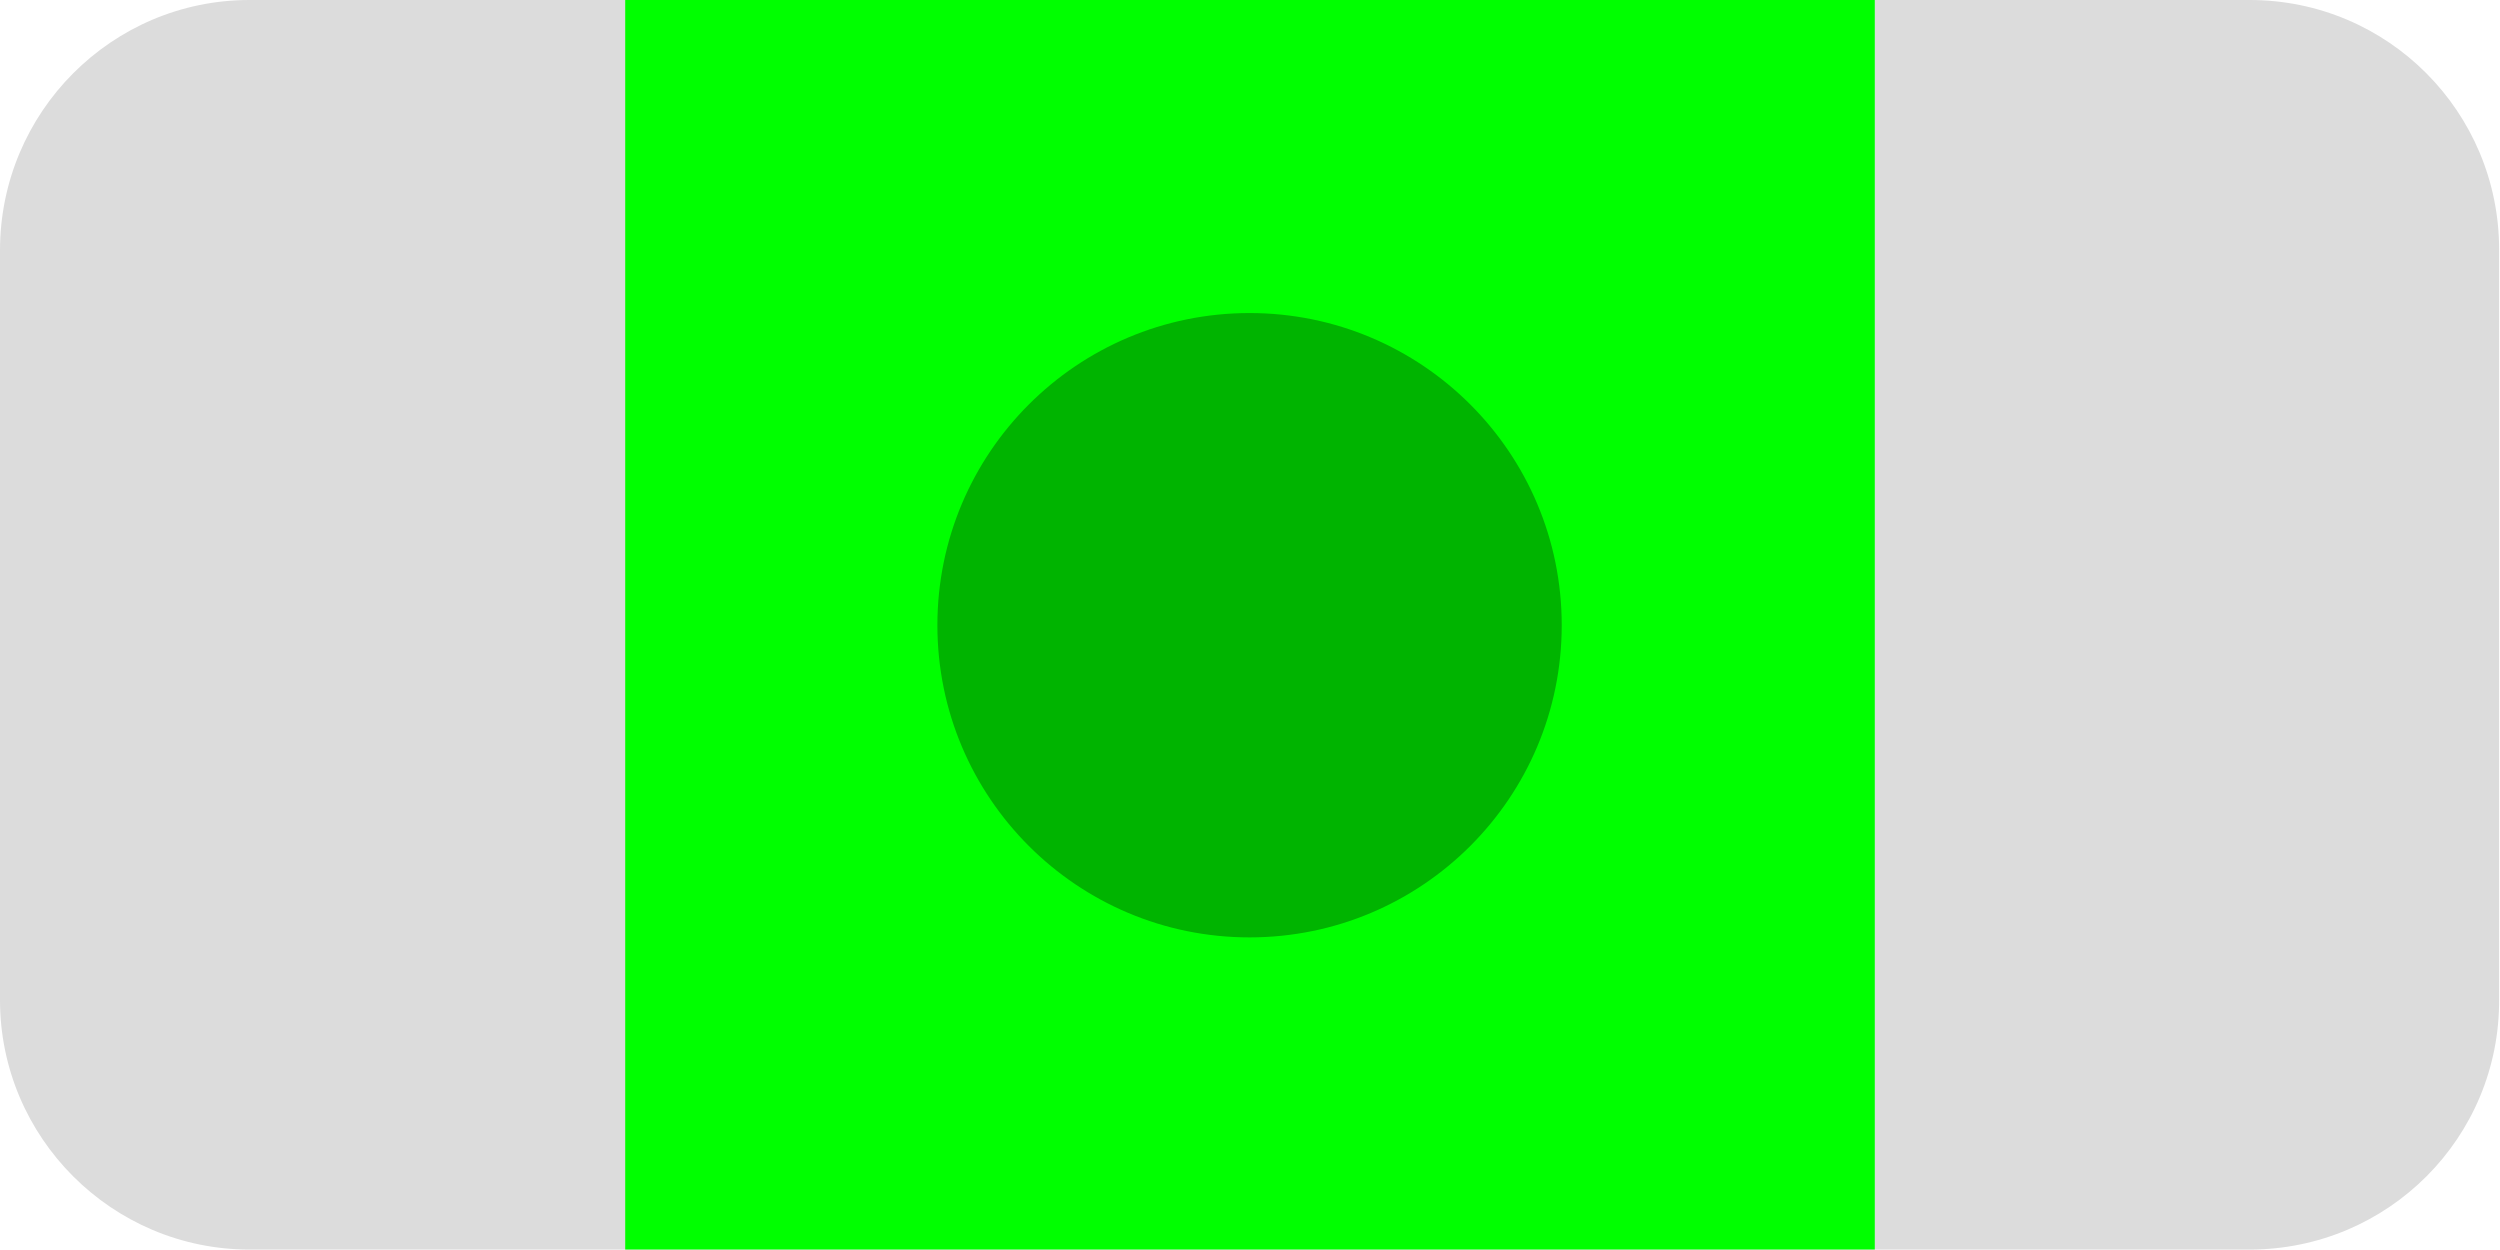 <?xml version="1.0" encoding="utf-8"?>
<!-- Generator: Adobe Illustrator 19.2.1, SVG Export Plug-In . SVG Version: 6.00 Build 0)  -->
<svg version="1.2" baseProfile="tiny" id="Layer_1" xmlns="http://www.w3.org/2000/svg" xmlns:xlink="http://www.w3.org/1999/xlink"
	 x="0px" y="0px" width="2.835px" height="1.417px" viewBox="0 0 2.835 1.417" xml:space="preserve">
<path fill="#DCDCDC" d="M2.551,1.417H0.283C0.127,1.417,0,1.29,0,1.134v-0.85C0,0.127,0.127,0,0.283,0h2.268
	c0.157,0,0.283,0.127,0.283,0.283v0.85C2.835,1.29,2.708,1.417,2.551,1.417z"/>
<rect x="0.709" fill="#00FF00" width="1.417" height="1.417"/>
<circle fill="#00B400" cx="1.417" cy="0.709" r="0.354"/>
</svg>

